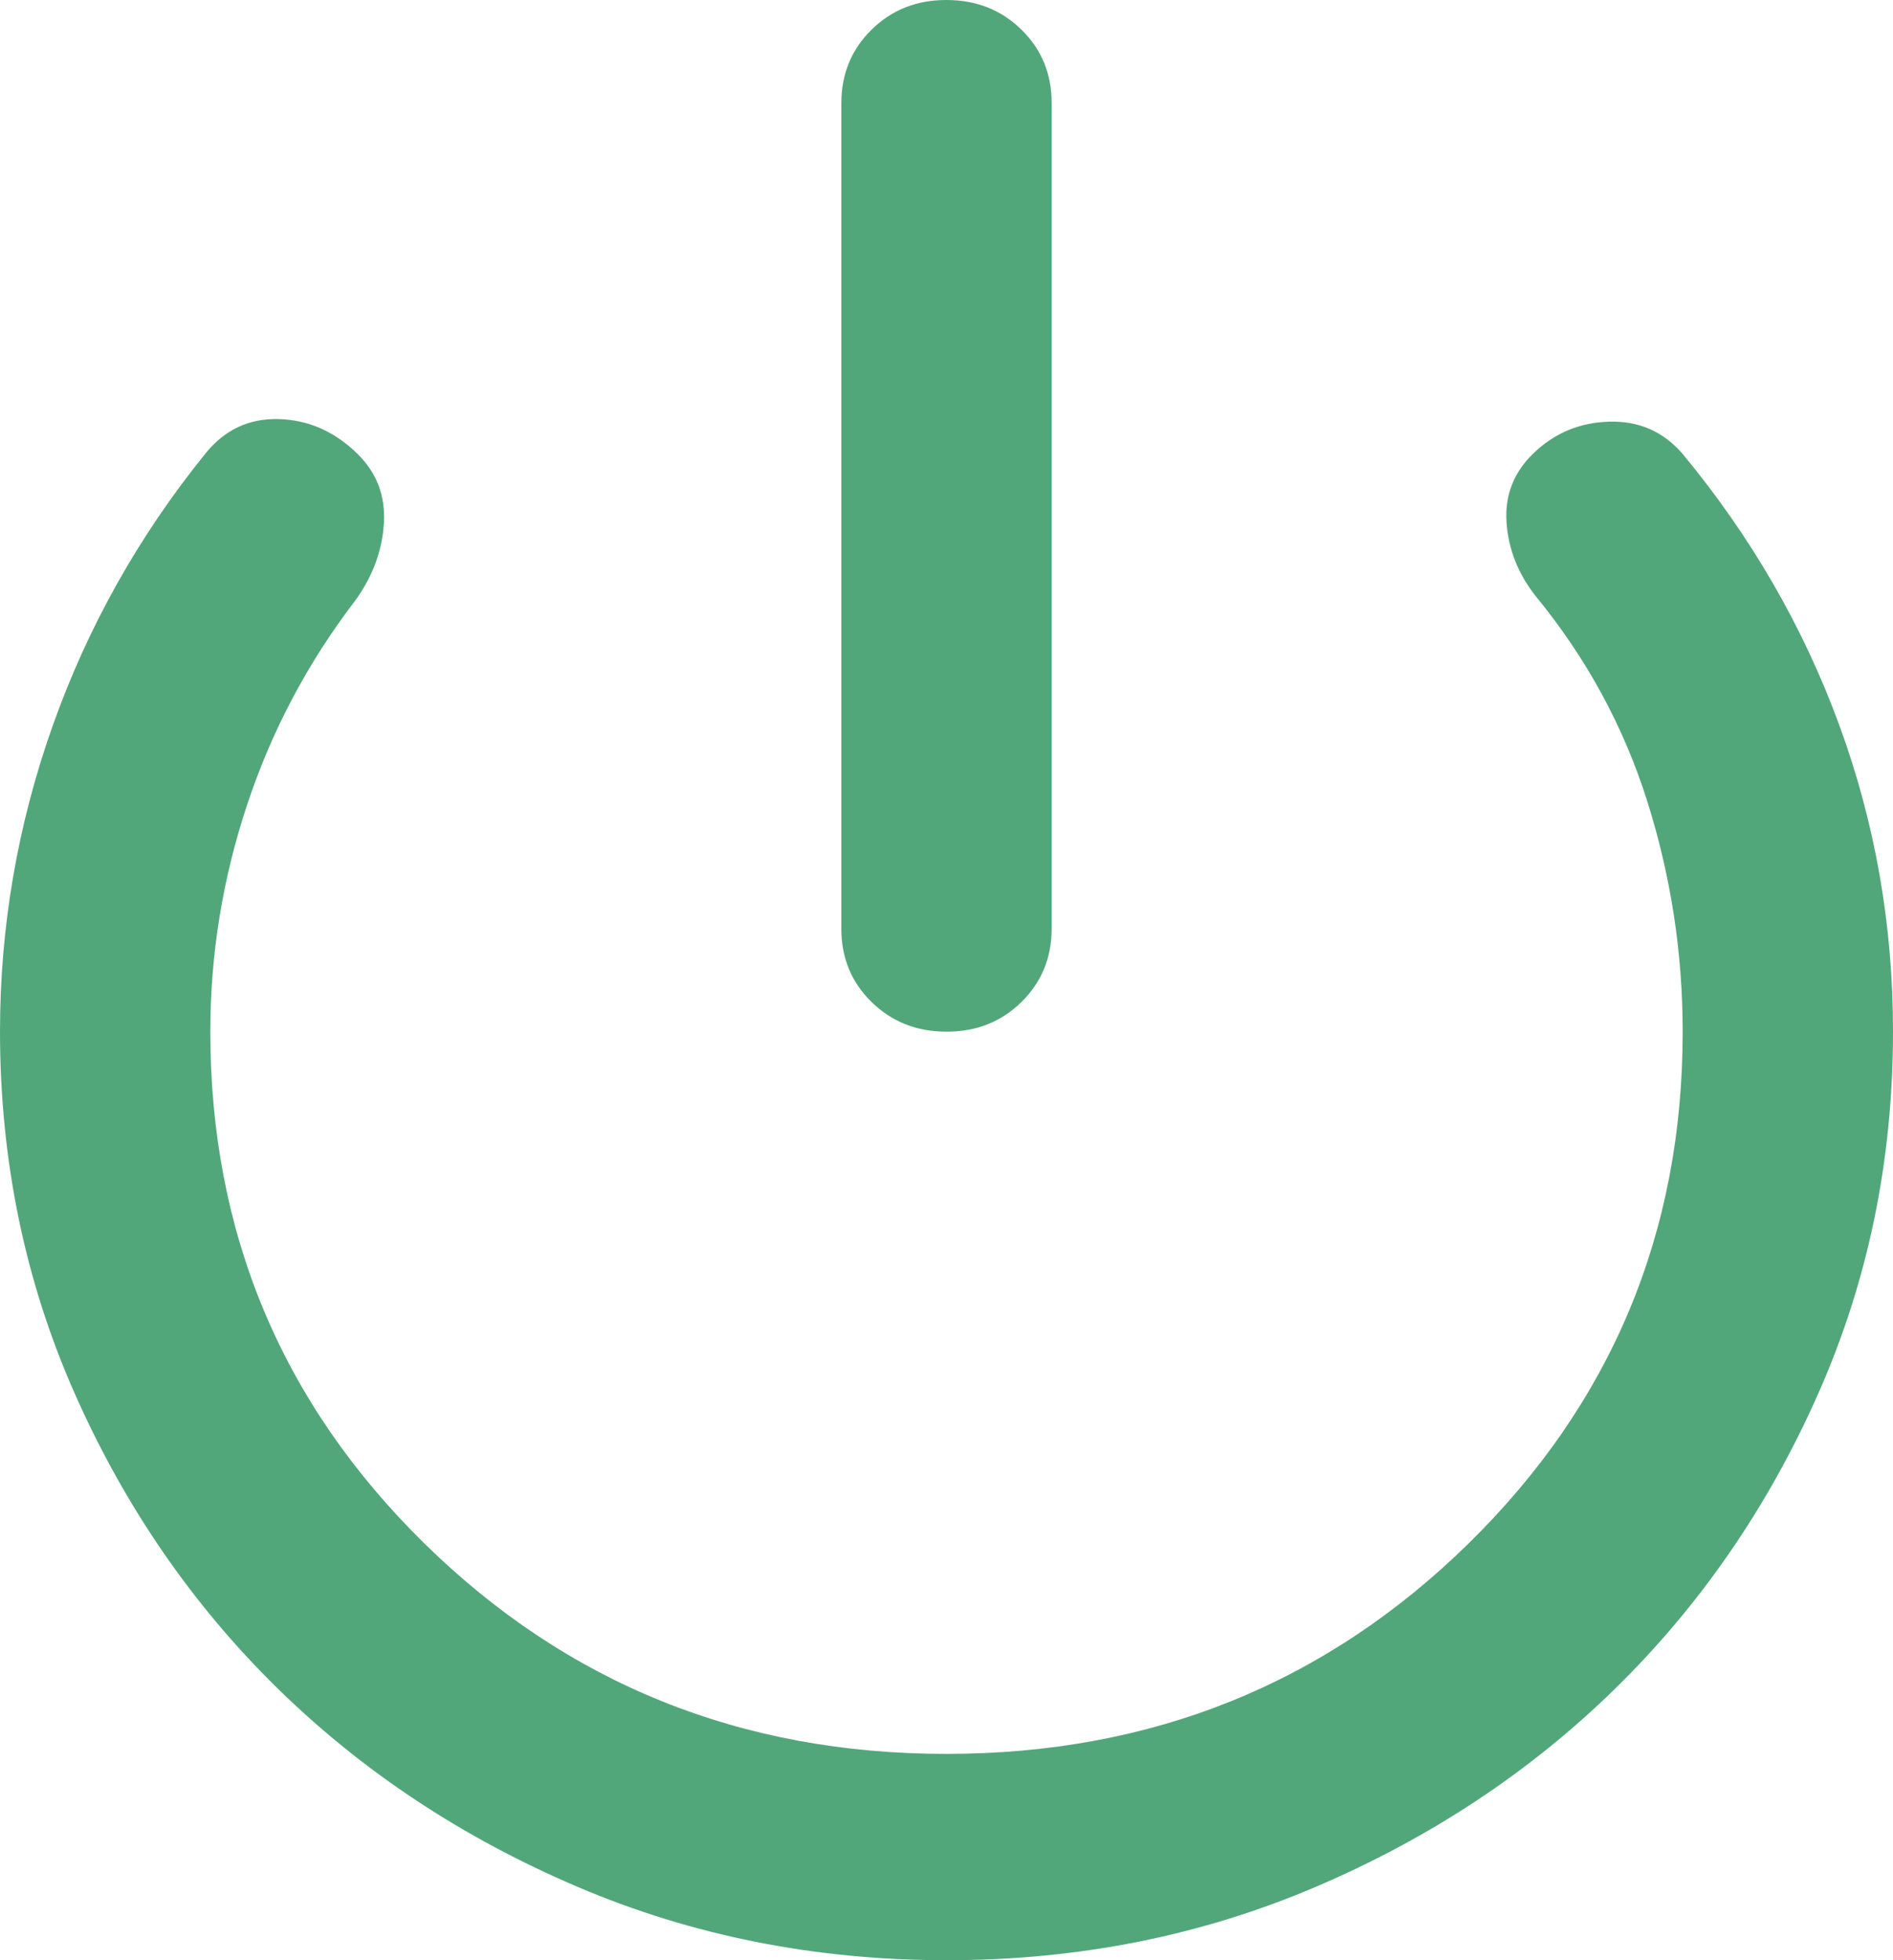 <svg width="56" height="58" viewBox="0 0 56 58" fill="none" xmlns="http://www.w3.org/2000/svg" xmlns:xlink="http://www.w3.org/1999/xlink">
<path d="M28,30.526C27.119,30.526 26.379,30.233 25.782,29.647C25.184,29.061 24.887,28.337 24.889,27.474L24.889,3.053C24.889,2.188 25.188,1.462 25.785,0.876C26.382,0.29 27.121,-0.002 28,0C28.881,0 29.621,0.293 30.218,0.879C30.816,1.465 31.113,2.19 31.111,3.053L31.111,27.474C31.111,28.339 30.812,29.064 30.215,29.65C29.618,30.236 28.879,30.528 28,30.526ZM28,58C24.111,58 20.468,57.274 17.071,55.823C13.673,54.372 10.718,52.415 8.204,49.95C5.69,47.482 3.695,44.582 2.218,41.25C0.741,37.919 0.002,34.344 0,30.526C0,27.423 0.519,24.408 1.556,21.481C2.593,18.555 4.096,15.872 6.067,13.432C6.637,12.719 7.363,12.375 8.244,12.4C9.126,12.424 9.904,12.768 10.578,13.432C11.148,13.991 11.407,14.678 11.356,15.492C11.304,16.306 11.019,17.069 10.5,17.782C9.1,19.613 8.037,21.623 7.311,23.811C6.585,25.998 6.222,28.237 6.222,30.526C6.222,36.479 8.336,41.529 12.563,45.677C16.79,49.824 21.935,51.897 28,51.895C34.067,51.895 39.213,49.821 43.44,45.673C47.667,41.526 49.78,36.477 49.778,30.526C49.778,28.186 49.427,25.909 48.726,23.695C48.025,21.48 46.924,19.459 45.422,17.629C44.904,16.968 44.619,16.242 44.567,15.452C44.515,14.663 44.774,13.989 45.344,13.432C45.967,12.821 46.719,12.503 47.6,12.476C48.481,12.45 49.207,12.768 49.778,13.432C51.8,15.874 53.343,18.545 54.407,21.445C55.471,24.345 56.002,27.372 56,30.526C56,34.342 55.261,37.917 53.782,41.25C52.303,44.584 50.308,47.484 47.796,49.95C45.28,52.417 42.325,54.376 38.929,55.827C35.534,57.278 31.891,58.002 28,58Z" fill="#52A77A"/>
</svg>
